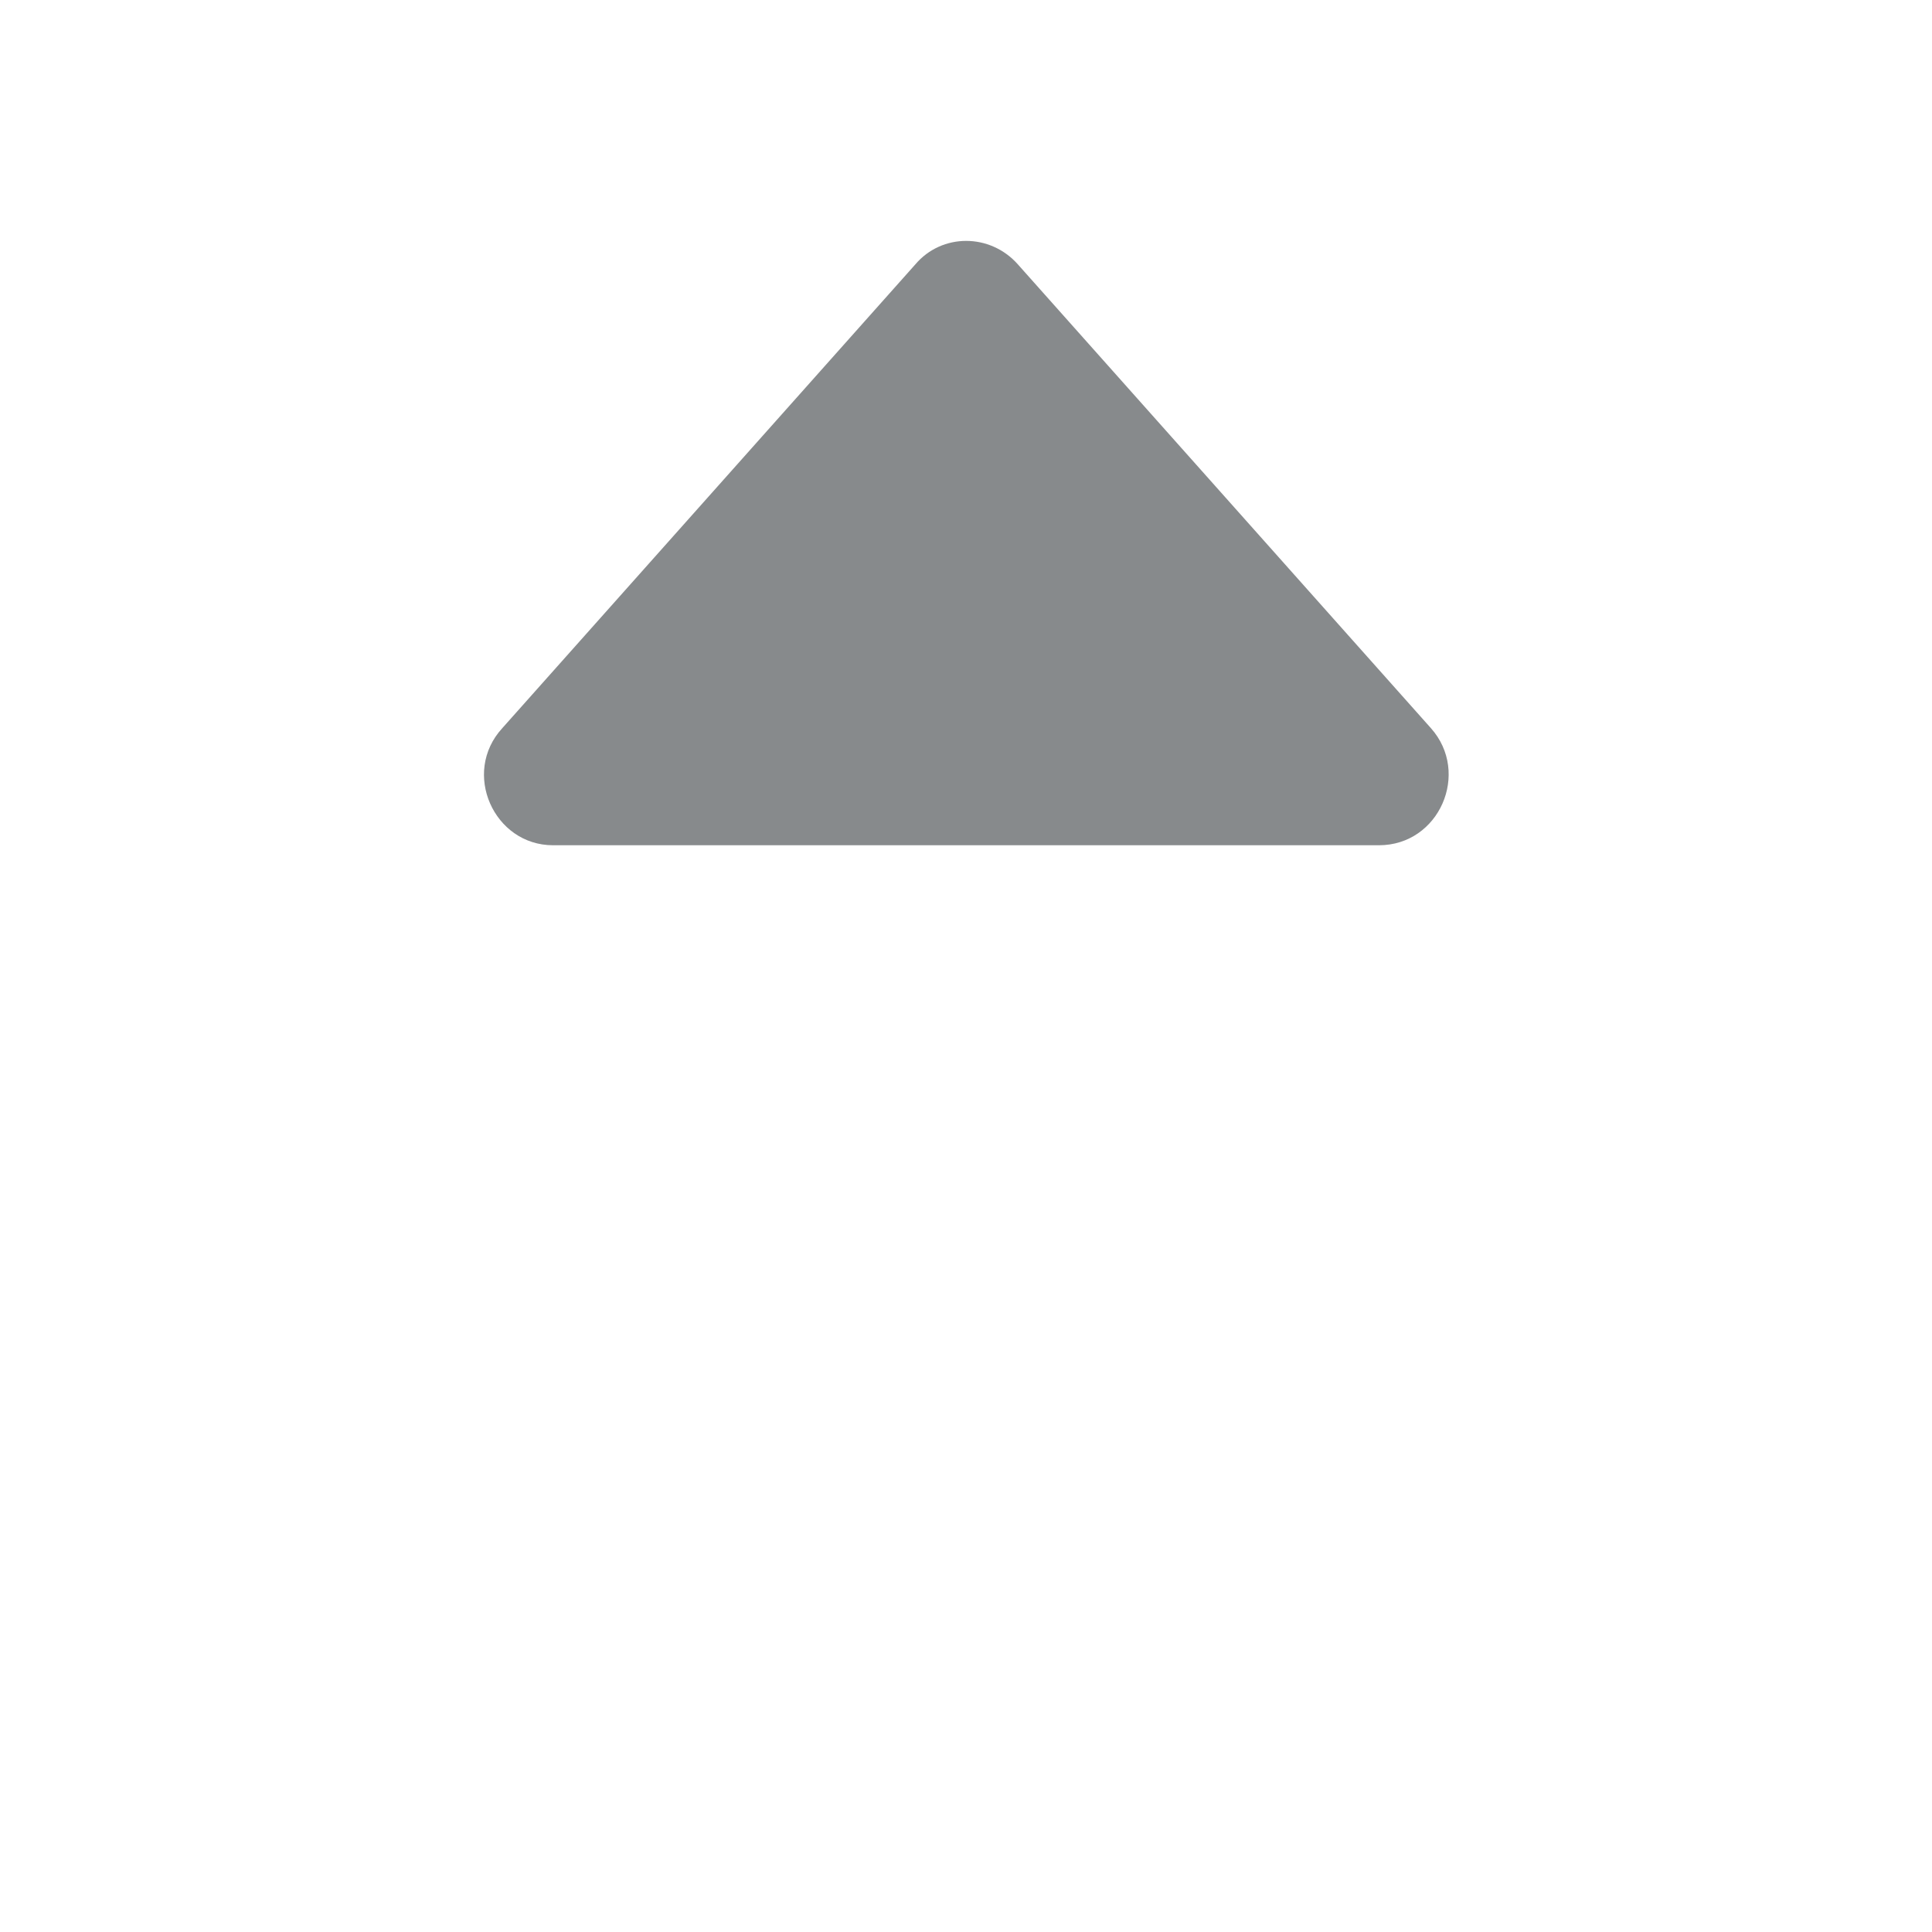 <?xml version="1.0" standalone="no"?><!DOCTYPE svg PUBLIC "-//W3C//DTD SVG 1.1//EN" "http://www.w3.org/Graphics/SVG/1.1/DTD/svg11.dtd"><svg class="icon" width="200px" height="200.00px" viewBox="0 0 1024 1024" version="1.1" xmlns="http://www.w3.org/2000/svg" fill="rgb(135, 138, 140)"><path d="M758.4 385.92 539.52 140.16c-14.72-16.64-40.32-16.64-54.4 0L266.24 385.92C244.48 409.6 261.76 448 293.12 448l437.76 0C762.88 448 779.52 409.6 758.4 385.92z" /></svg>